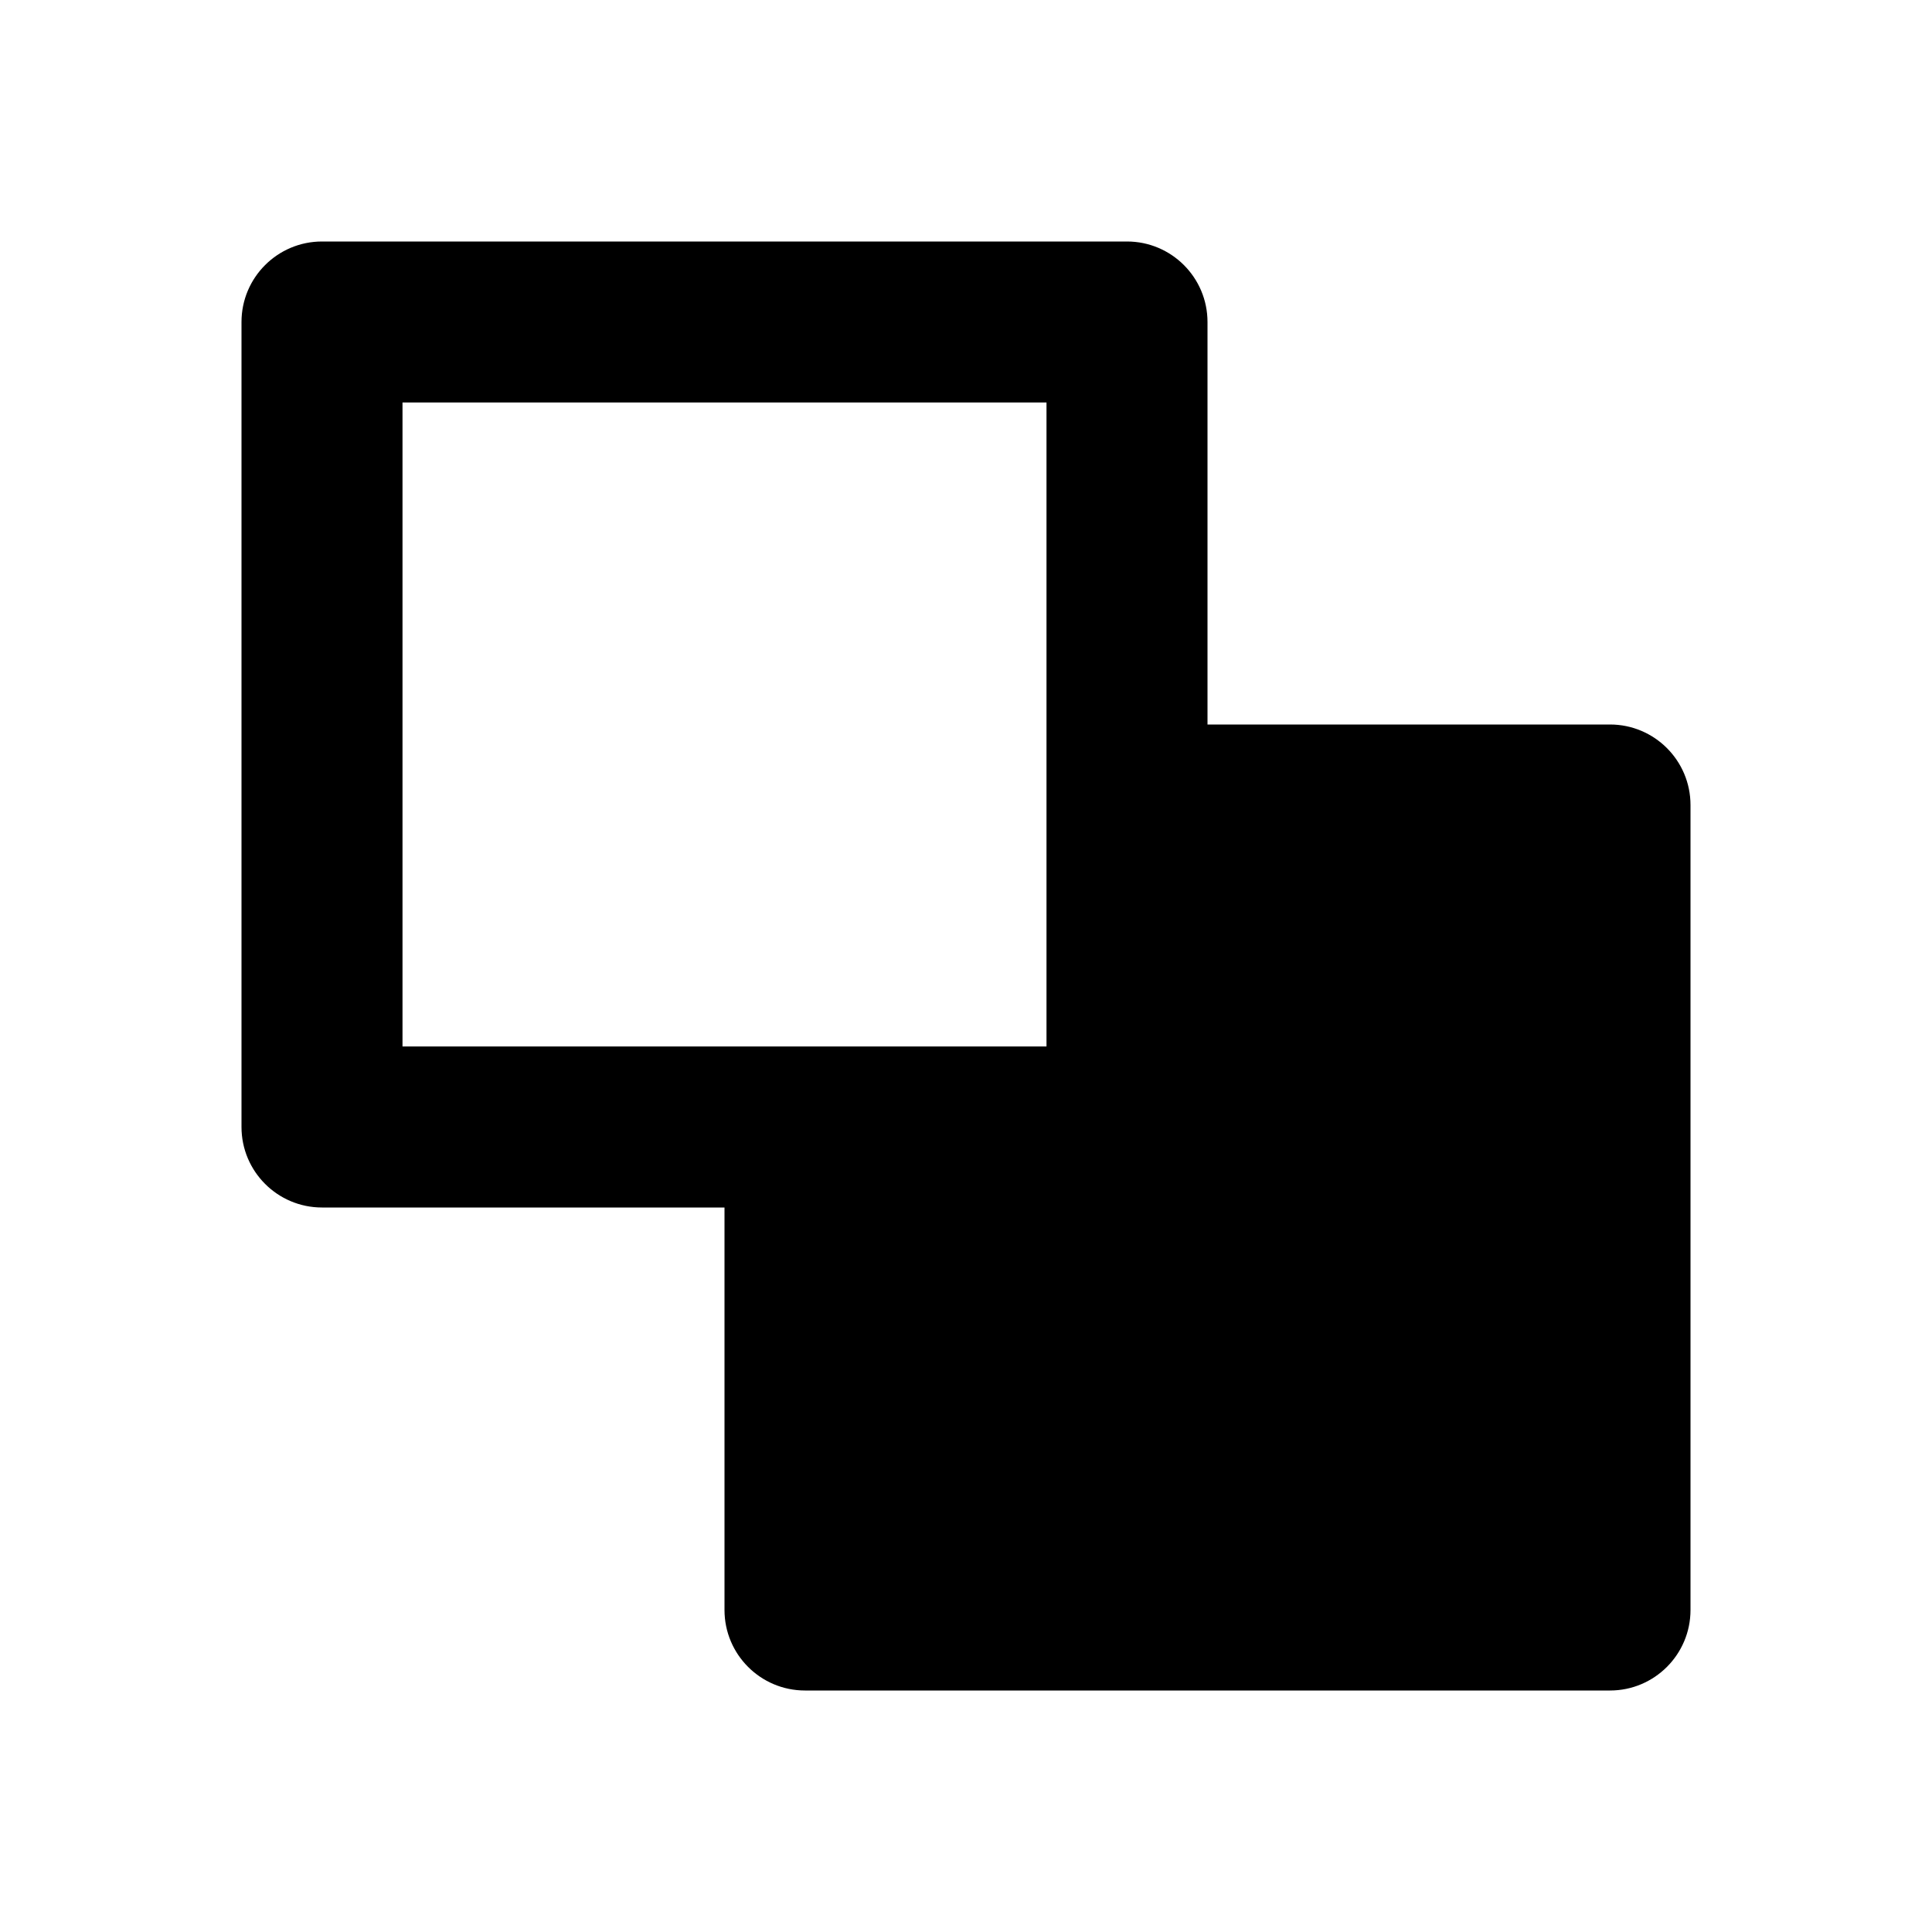 <svg xmlns="http://www.w3.org/2000/svg" width="100%" height="100%" viewBox="0 0 24 24"><path d="M14 3c0.552 0 1 0.448 1 1v5h5c0.552 0 1 0.448 1 1v10c0 0.552-0.448 1-1 1H10c-0.552 0-1-0.448-1-1v-5H4c-0.552 0-1-0.448-1-1V4c0-0.552 0.448-1 1-1h10z m-1 2H5v8h8V5z" /></svg>